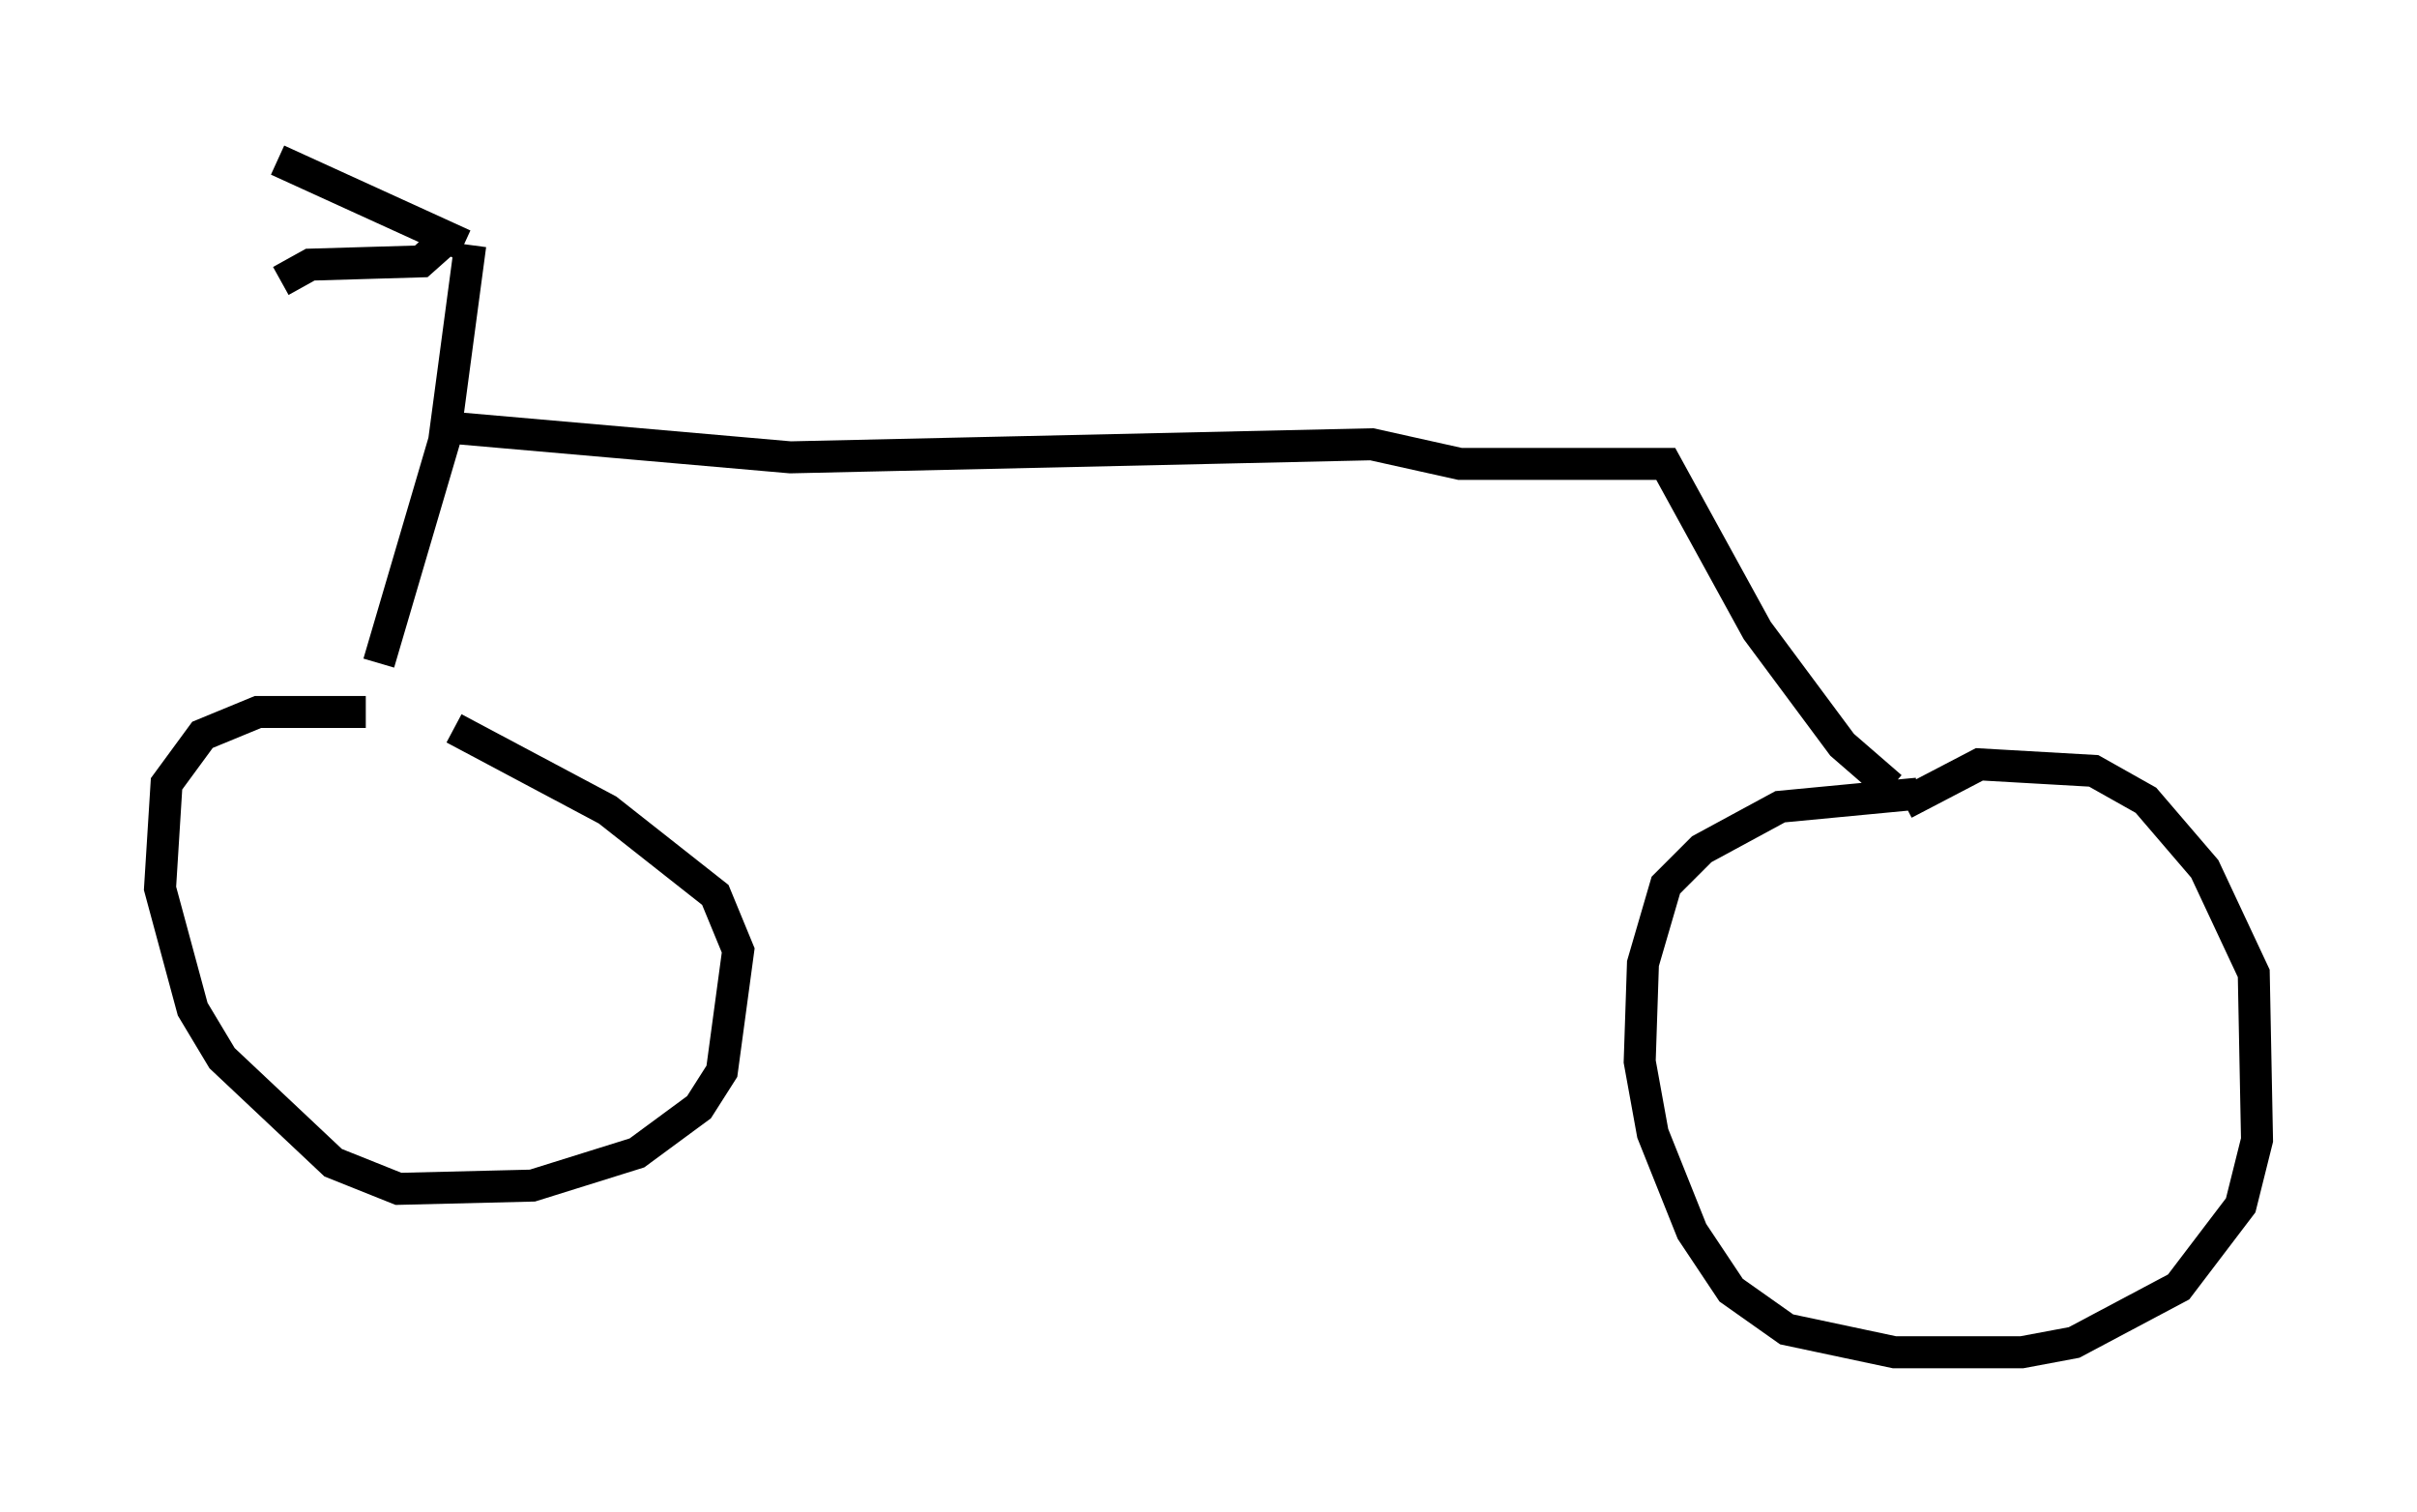 <?xml version="1.0" encoding="utf-8" ?>
<svg baseProfile="full" height="47.261" version="1.1" width="75.538" xmlns="http://www.w3.org/2000/svg" xmlns:ev="http://www.w3.org/2001/xml-events" xmlns:xlink="http://www.w3.org/1999/xlink"><defs /><rect fill="white" height="47.261" width="75.538" x="0" y="0" /><path d="M15.311, 23.375 m-3.879, -1.123 l-3.369, 0.0 -1.735, 0.715 l-1.123, 1.531 -0.204, 3.267 l1.021, 3.777 0.919, 1.531 l3.471, 3.267 2.042, 0.817 l4.185, -0.102 3.267, -1.021 l1.94, -1.429 0.715, -1.123 l0.51, -3.777 -0.715, -1.735 l-3.369, -2.654 -4.798, -2.552 m45.734, 2.042 l-4.288, 0.408 -2.45, 1.327 l-1.123, 1.123 -0.715, 2.45 l-0.102, 3.063 0.408, 2.246 l1.225, 3.063 1.225, 1.838 l1.735, 1.225 3.369, 0.715 l3.981, 0.0 1.633, -0.306 l3.267, -1.735 1.94, -2.552 l0.51, -2.042 -0.102, -5.206 l-1.531, -3.267 -1.838, -2.144 l-1.633, -0.919 -3.573, -0.204 l-2.348, 1.225 m-45.019, -17.456 l-5.819, -2.654 m5.41, 2.348 l-0.919, 0.817 -3.471, 0.102 l-0.919, 0.51 m5.921, -1.123 l-0.817, 6.125 -2.042, 6.942 m2.348, -7.35 l10.515, 0.919 18.171, -0.408 l2.756, 0.613 6.431, 0.0 l2.858, 5.206 2.654, 3.573 l1.531, 1.327 " fill="none" stroke="black" stroke-width="1" /></svg>